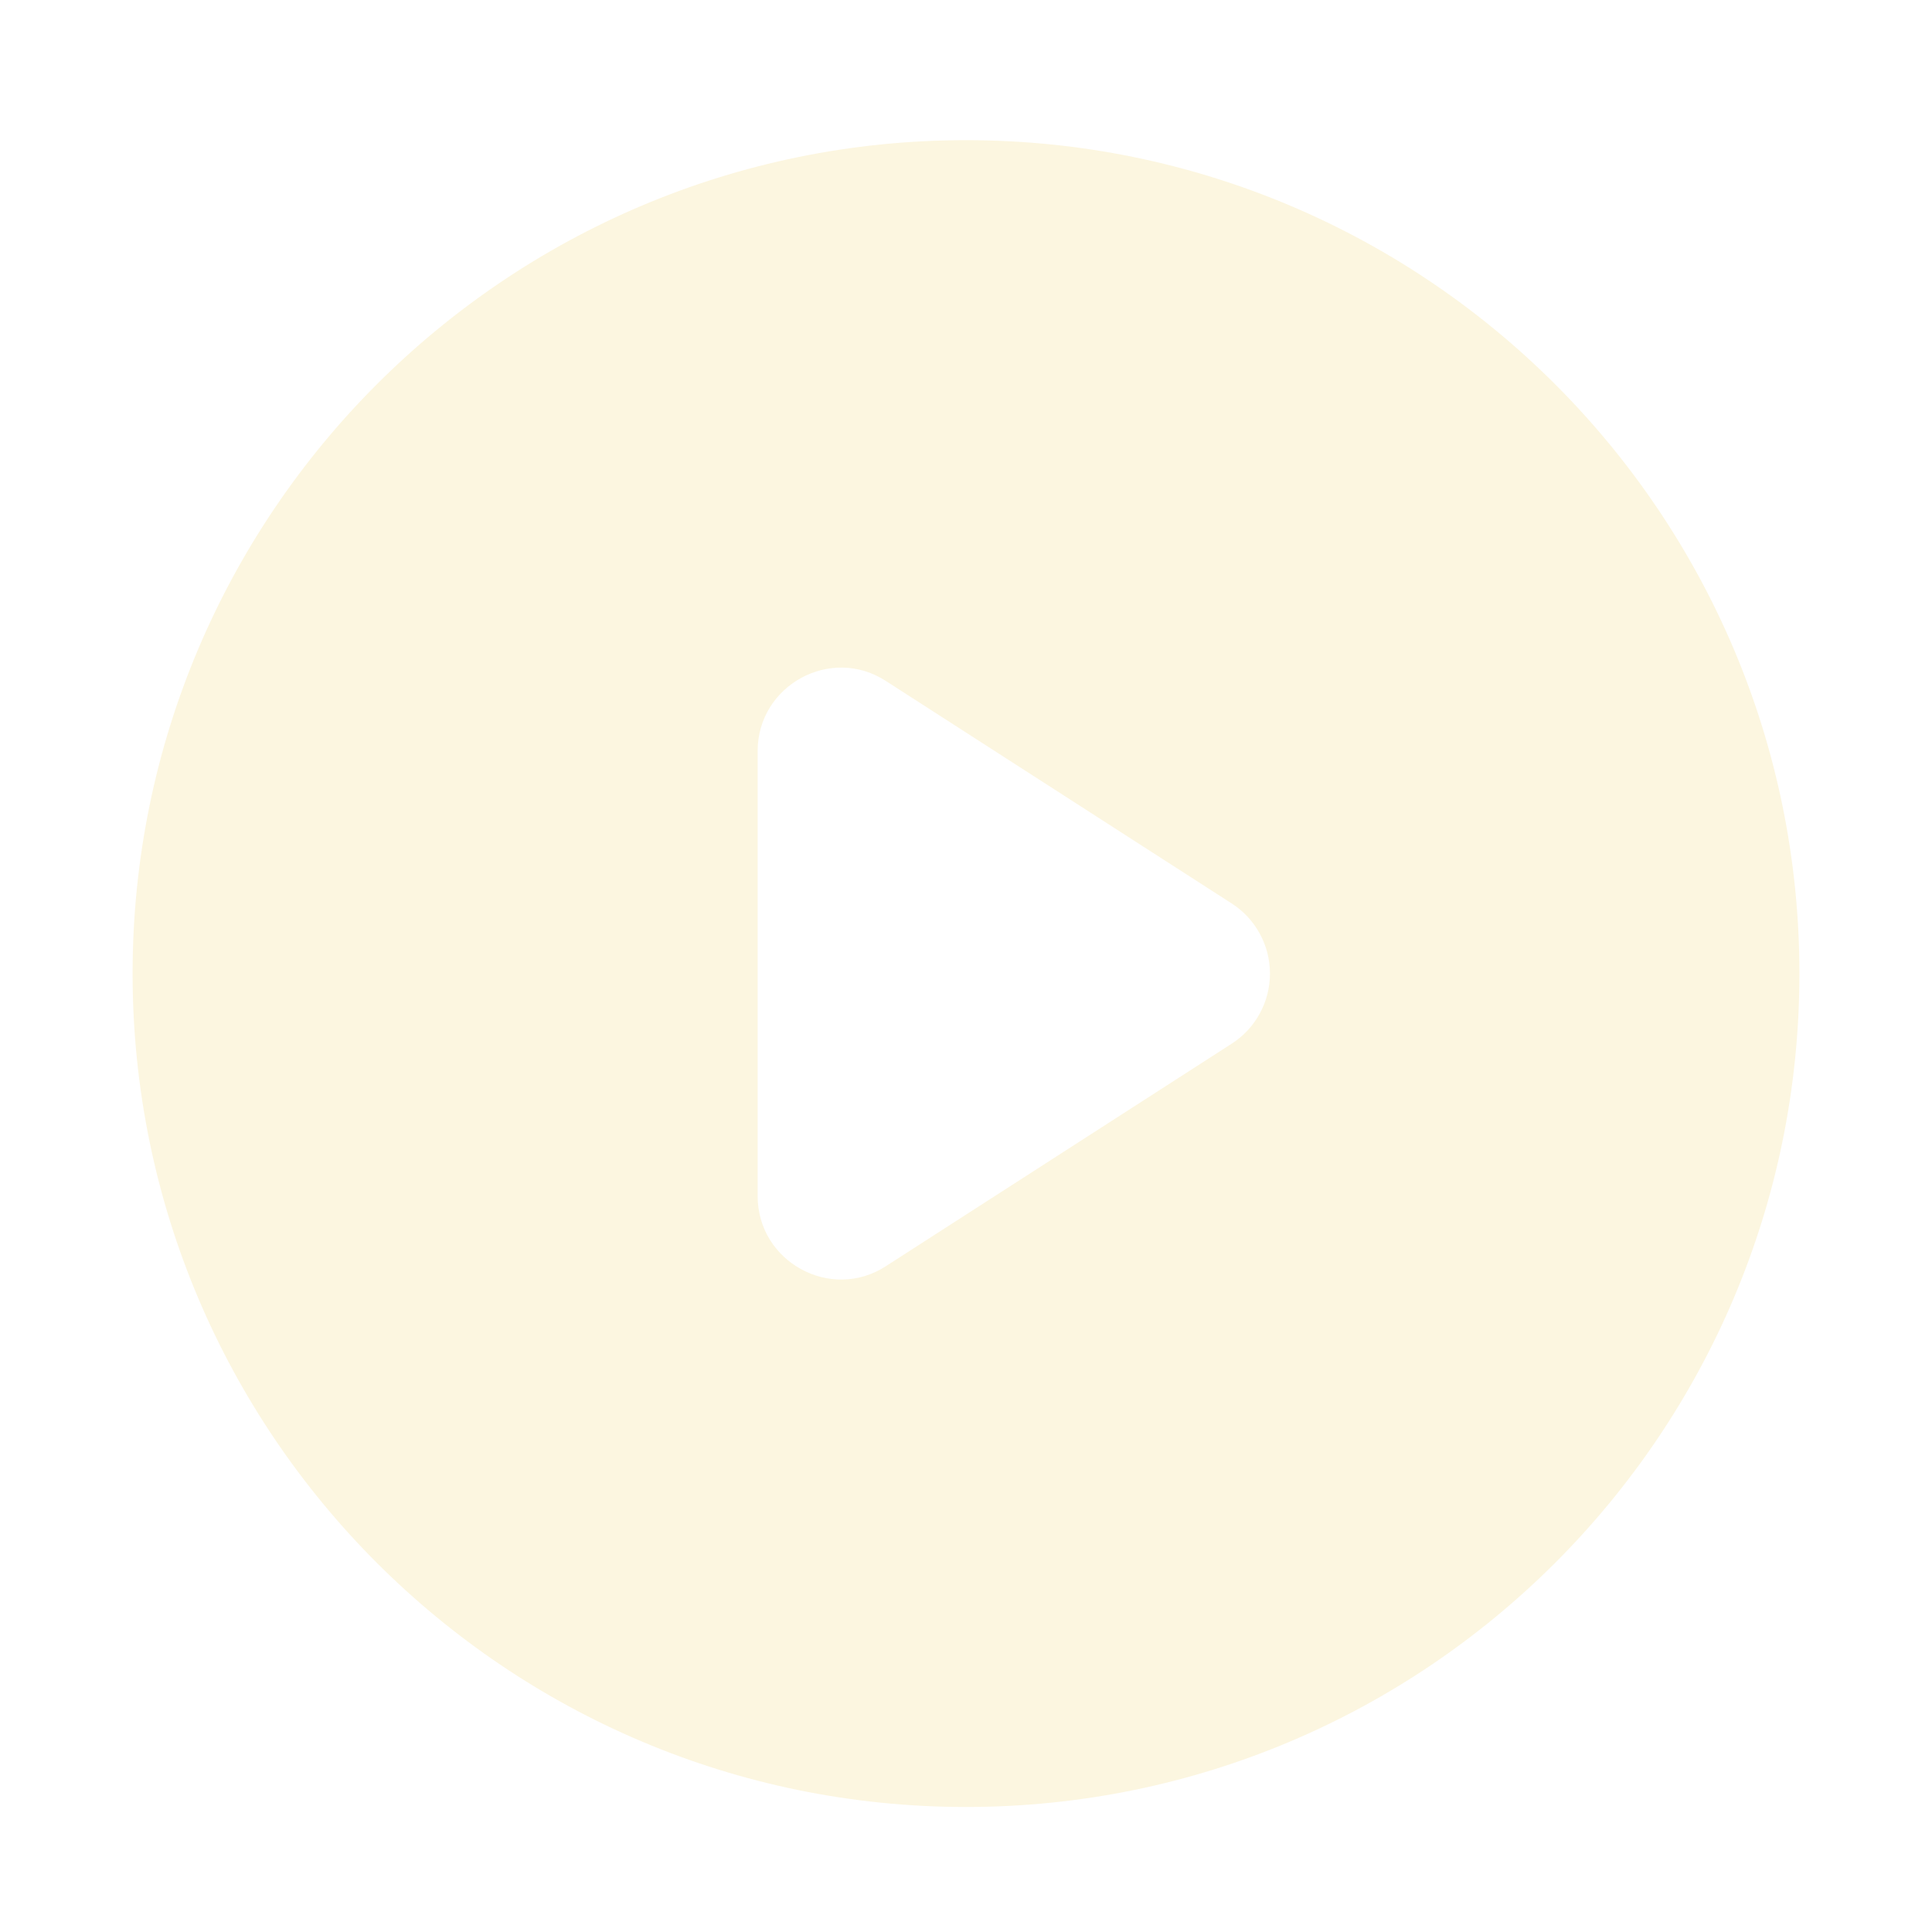 <svg width="51" height="51" viewBox="0 0 51 51" fill="none" xmlns="http://www.w3.org/2000/svg">
<g filter="url(#filter0_d_254_674)">
<path d="M25.5 0.5C13.356 0.5 3.5 10.356 3.5 22.5C3.5 34.644 13.356 44.5 25.5 44.5C37.644 44.5 47.5 34.644 47.5 22.5C47.5 10.356 37.644 0.5 25.5 0.5ZM20 28.374V16.626C20 14.888 21.936 13.832 23.388 14.778L32.518 20.652C32.827 20.851 33.081 21.125 33.256 21.448C33.432 21.771 33.524 22.132 33.524 22.5C33.524 22.868 33.432 23.229 33.256 23.552C33.081 23.875 32.827 24.149 32.518 24.348L23.388 30.222C21.936 31.168 20 30.112 20 28.374Z" fill="#FCF6E0"/>
</g>
<defs>
<filter id="filter0_d_254_674" x="0.3" y="0.5" width="50.4" height="50.4" filterUnits="userSpaceOnUse" color-interpolation-filters="sRGB">
<feFlood flood-opacity="0" result="BackgroundImageFix"/>
<feColorMatrix in="SourceAlpha" type="matrix" values="0 0 0 0 0 0 0 0 0 0 0 0 0 0 0 0 0 0 127 0" result="hardAlpha"/>
<feOffset dy="3.2"/>
<feGaussianBlur stdDeviation="1.6"/>
<feComposite in2="hardAlpha" operator="out"/>
<feColorMatrix type="matrix" values="0 0 0 0 0 0 0 0 0 0 0 0 0 0 0 0 0 0 0.25 0"/>
<feBlend mode="normal" in2="BackgroundImageFix" result="effect1_dropShadow_254_674"/>
<feBlend mode="normal" in="SourceGraphic" in2="effect1_dropShadow_254_674" result="shape"/>
</filter>
</defs>
</svg>
